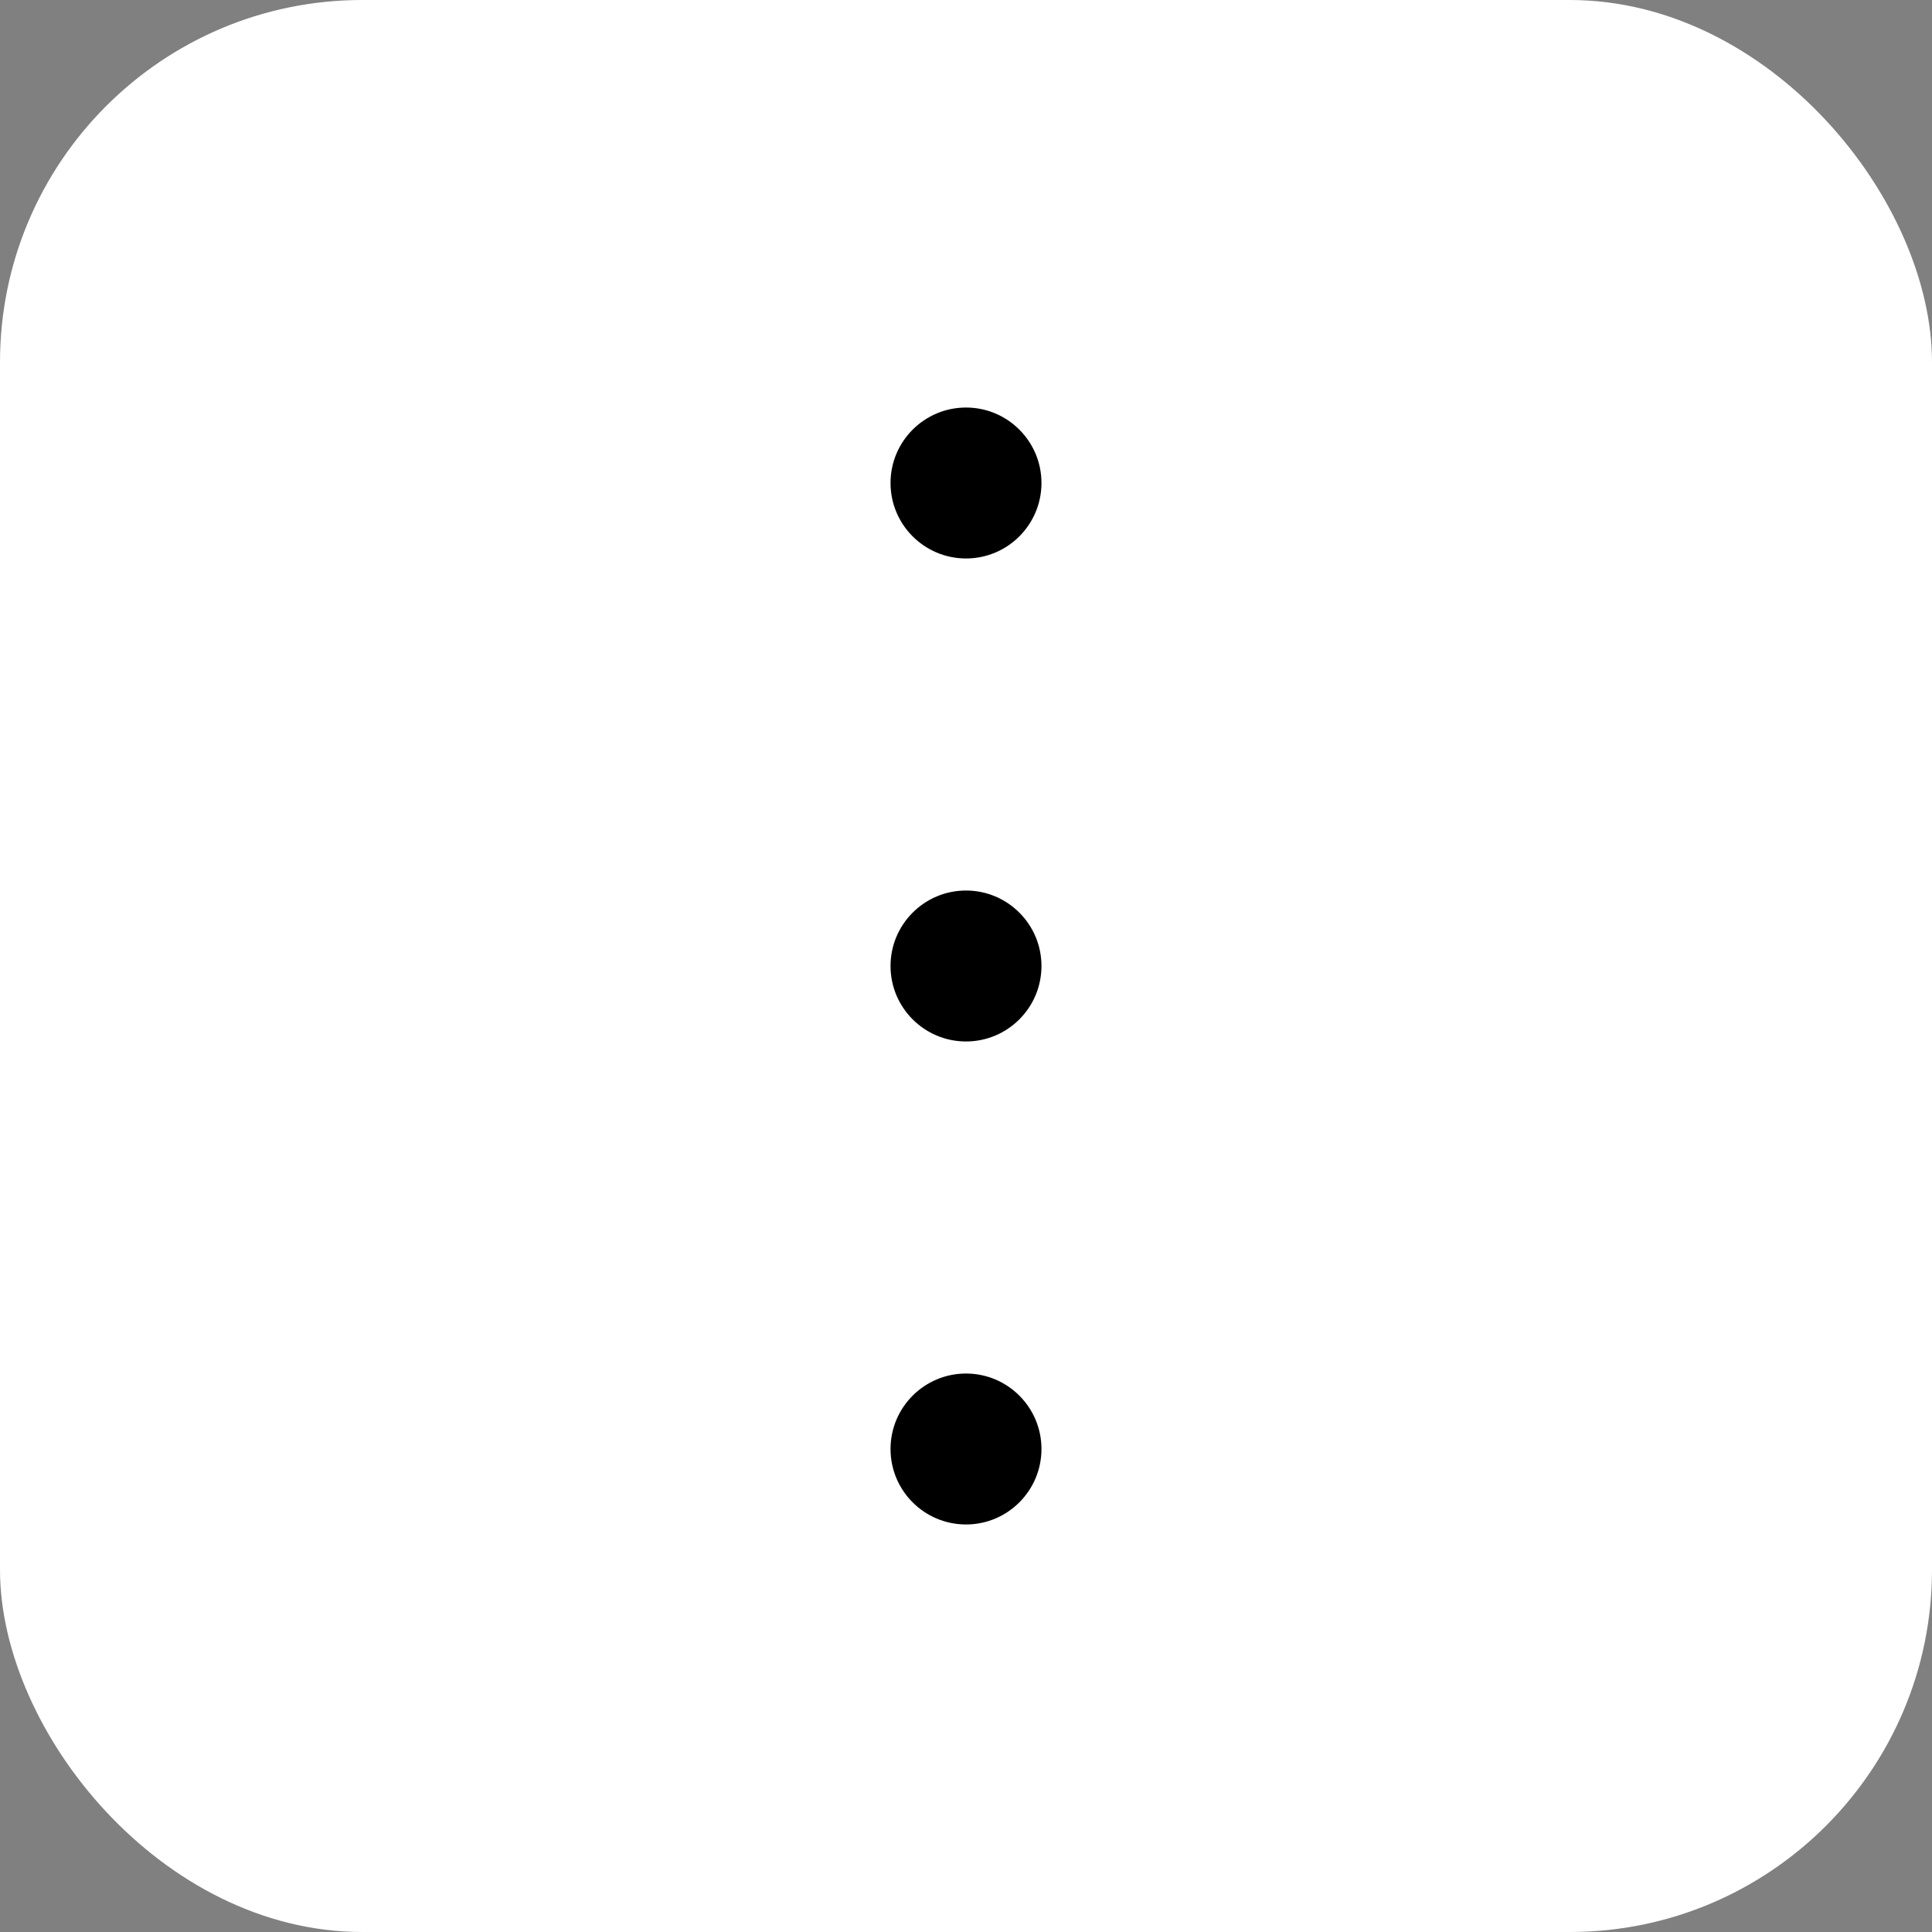 <svg width="32" height="32" viewBox="0 0 32 32" fill="none" xmlns="http://www.w3.org/2000/svg">
<rect x="0" y="0" width="32" height="32" fill="#808080" stroke="none"/>
<rect width="32" height="32" rx="6" fill="white"/>
<path d="M16 9.25C16.69 9.25 17.25 8.69 17.25 8C17.25 7.31 16.69 6.75 16 6.75C15.31 6.75 14.75 7.31 14.75 8C14.75 8.69 15.31 9.25 16 9.25Z" fill="black"/>
<path d="M16 17.25C16.69 17.25 17.25 16.69 17.25 16C17.25 15.31 16.69 14.75 16 14.75C15.31 14.75 14.75 15.31 14.75 16C14.75 16.69 15.31 17.25 16 17.25Z" fill="black"/>
<path d="M16 25.25C16.69 25.25 17.25 24.69 17.25 24C17.25 23.31 16.69 22.75 16 22.75C15.31 22.75 14.75 23.31 14.75 24C14.75 24.69 15.31 25.25 16 25.25Z" fill="black"/>
</svg>
